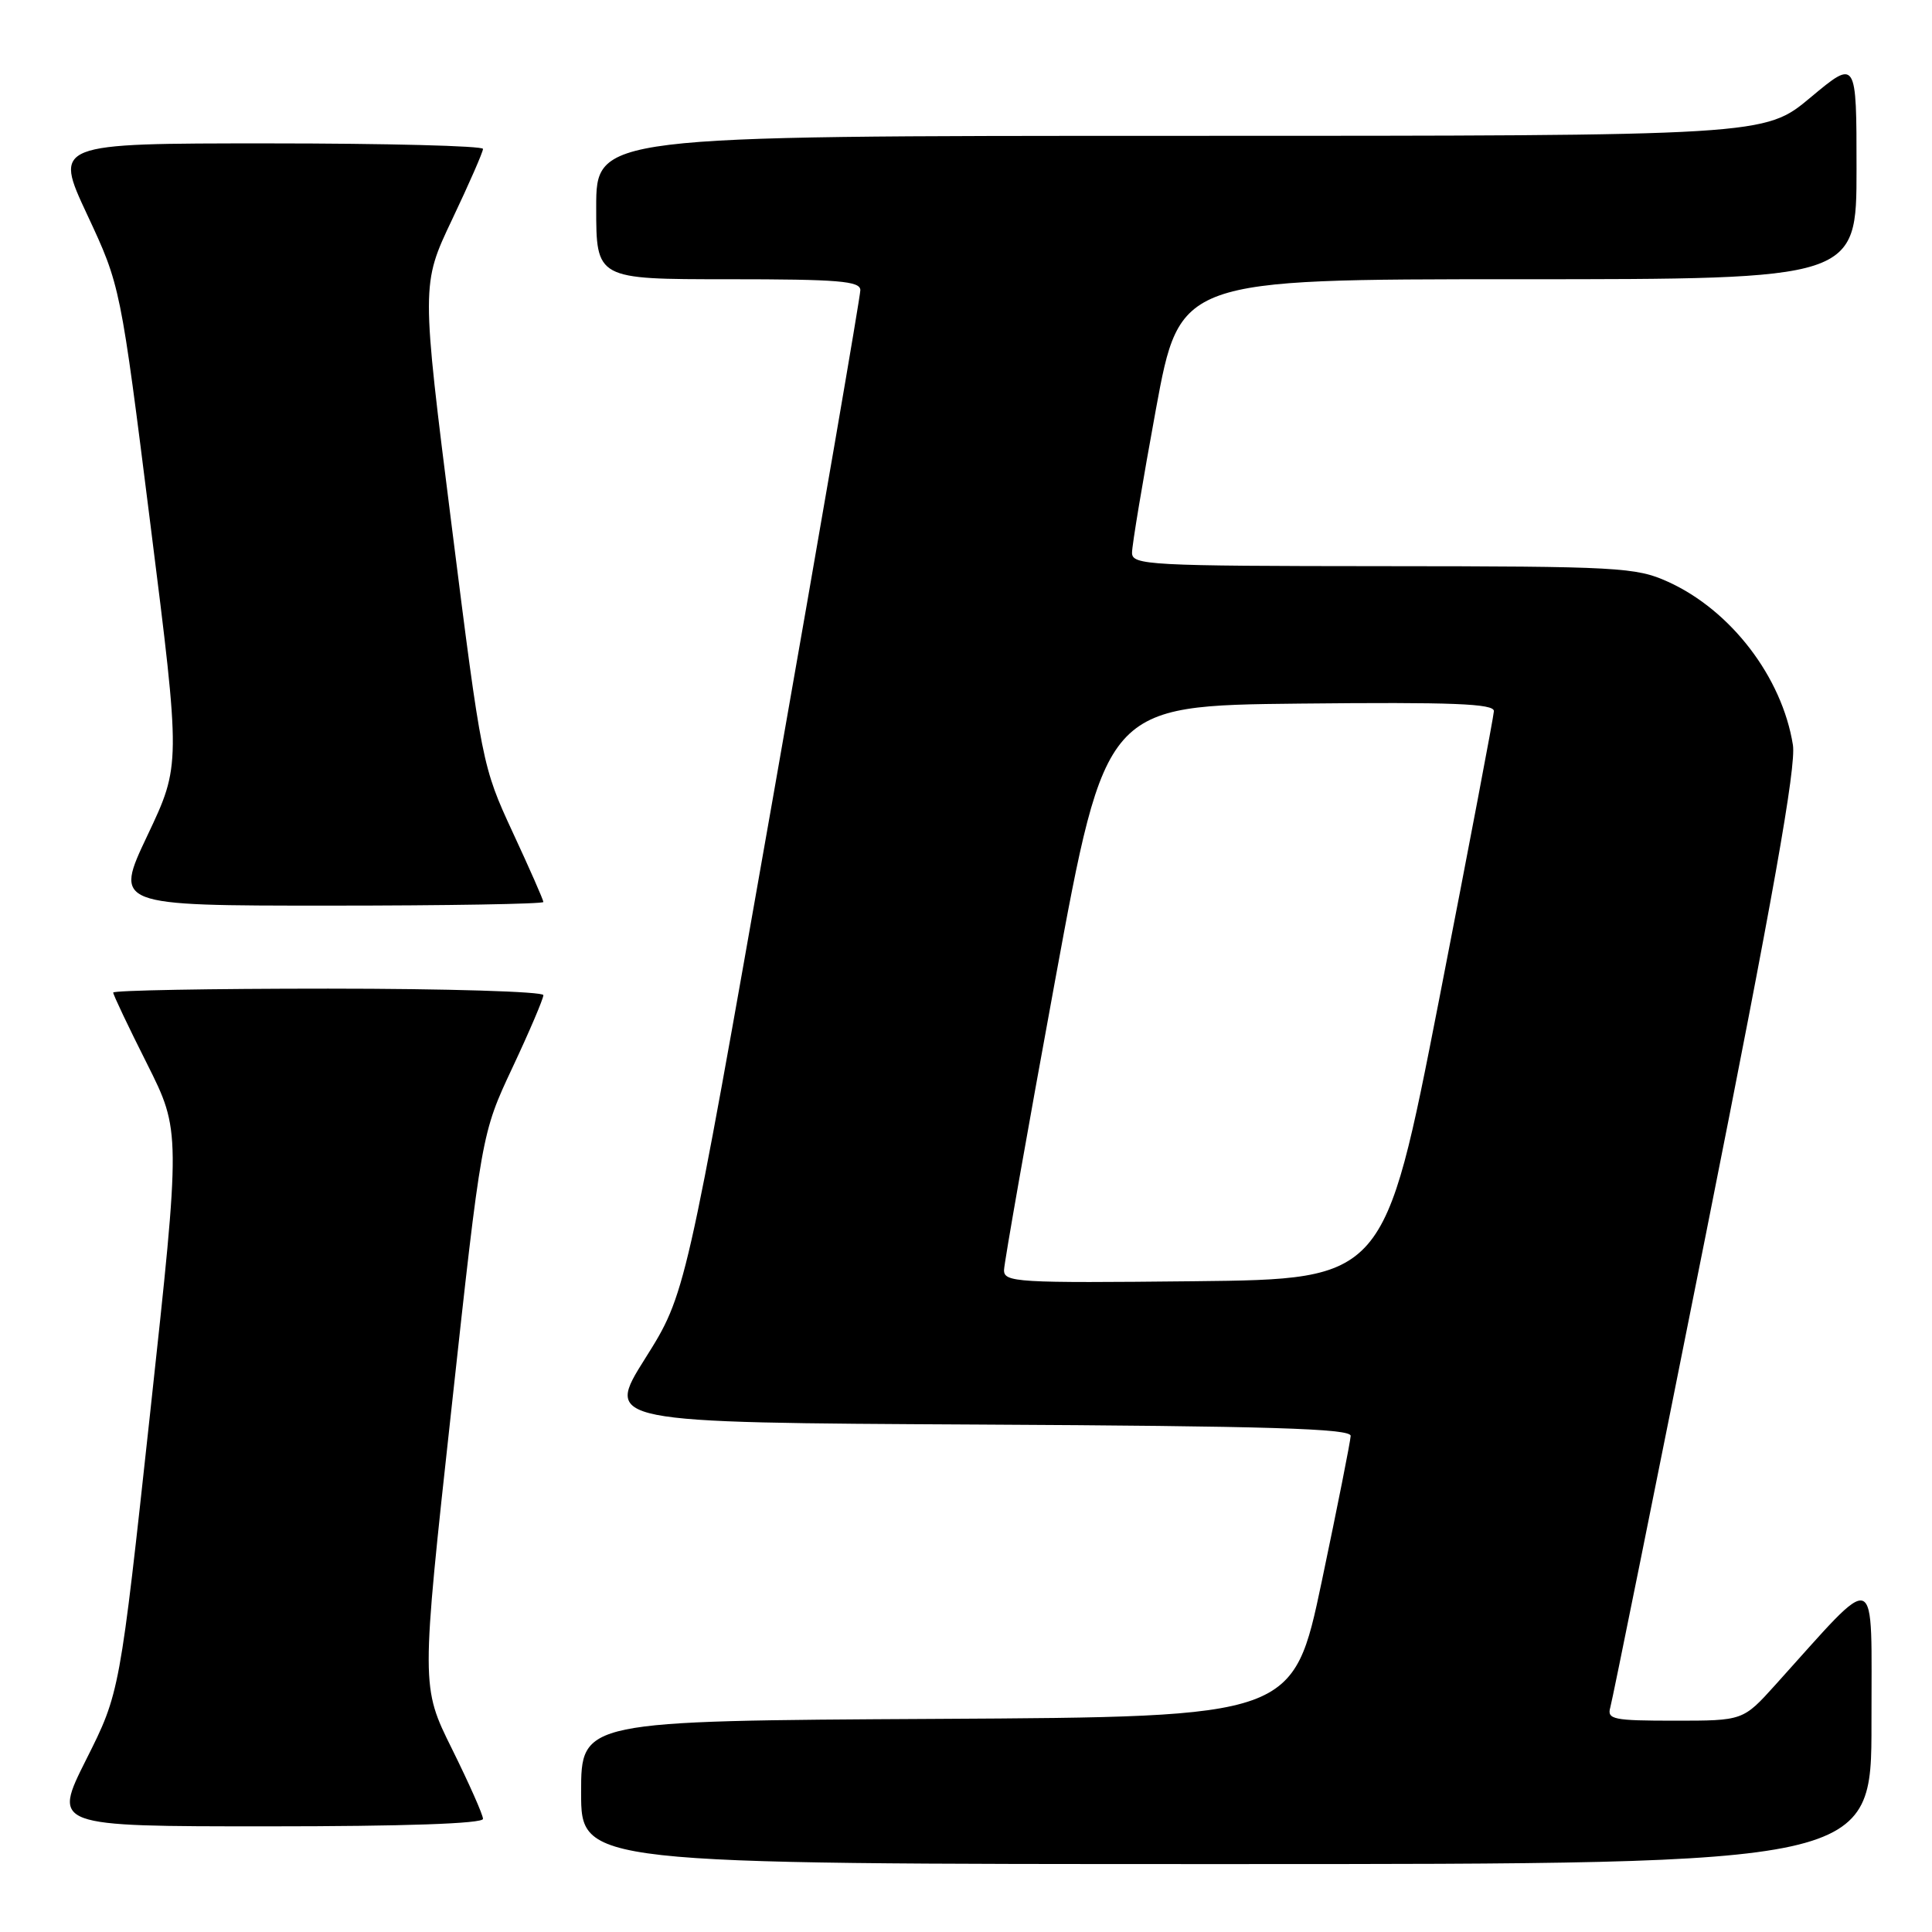 <?xml version="1.0" encoding="UTF-8" standalone="no"?>
<!DOCTYPE svg PUBLIC "-//W3C//DTD SVG 1.1//EN" "http://www.w3.org/Graphics/SVG/1.1/DTD/svg11.dtd" >
<svg xmlns="http://www.w3.org/2000/svg" xmlns:xlink="http://www.w3.org/1999/xlink" version="1.1" viewBox="0 0 256 256">
 <g >
 <path fill="currentColor"
d=" M 247.98 228.25 C 247.95 207.34 249.18 207.82 235.23 223.27 C 230.96 228.00 230.96 228.00 221.91 228.00 C 213.77 228.00 212.92 227.83 213.37 226.25 C 213.65 225.29 219.35 197.07 226.04 163.54 C 234.95 118.85 238.02 101.55 237.57 98.71 C 236.13 89.71 229.34 80.85 221.00 77.08 C 216.77 75.17 214.52 75.04 183.25 75.02 C 152.26 75.00 150.00 74.88 150.00 73.25 C 149.99 72.29 151.42 63.74 153.16 54.25 C 156.34 37.00 156.34 37.00 201.17 37.00 C 246.00 37.00 246.00 37.00 246.00 22.41 C 246.00 7.83 246.00 7.83 239.91 12.91 C 233.83 18.00 233.83 18.00 156.41 18.00 C 79.00 18.00 79.00 18.00 79.00 27.50 C 79.00 37.00 79.00 37.00 96.50 37.00 C 111.13 37.00 114.00 37.24 114.00 38.45 C 114.00 39.25 108.79 69.51 102.42 105.70 C 90.84 171.50 90.84 171.50 85.49 180.00 C 80.14 188.50 80.14 188.50 129.57 188.76 C 168.13 188.96 178.99 189.29 178.97 190.26 C 178.95 190.94 177.23 199.60 175.15 209.50 C 171.36 227.50 171.36 227.50 124.18 227.76 C 77.00 228.02 77.00 228.02 77.00 237.51 C 77.00 247.00 77.00 247.00 162.50 247.00 C 248.00 247.00 248.00 247.00 247.98 228.25 Z  M 64.00 241.01 C 64.00 240.47 62.15 236.31 59.90 231.76 C 55.79 223.48 55.79 223.48 59.80 186.85 C 63.80 150.21 63.80 150.21 67.90 141.47 C 70.16 136.66 72.00 132.34 72.00 131.86 C 72.00 131.39 59.18 131.00 43.50 131.00 C 27.82 131.00 15.00 131.23 15.00 131.52 C 15.00 131.81 17.01 136.05 19.48 140.95 C 23.95 149.87 23.95 149.87 19.91 187.09 C 15.87 224.30 15.87 224.30 11.42 233.15 C 6.98 242.00 6.98 242.00 35.49 242.00 C 53.55 242.00 64.00 241.64 64.00 241.01 Z  M 72.00 119.52 C 72.00 119.25 70.17 115.09 67.93 110.27 C 63.91 101.59 63.82 101.16 59.84 69.59 C 55.82 37.69 55.82 37.69 59.91 29.08 C 62.16 24.34 64.00 20.14 64.00 19.73 C 64.00 19.33 51.21 19.00 35.57 19.00 C 7.14 19.00 7.14 19.00 11.55 28.44 C 15.96 37.88 15.96 37.88 19.95 69.63 C 23.95 101.38 23.95 101.38 19.54 110.69 C 15.13 120.00 15.13 120.00 43.56 120.00 C 59.20 120.00 72.00 119.78 72.00 119.52 Z  M 133.04 168.27 C 133.07 167.30 136.10 150.07 139.79 130.00 C 146.50 93.50 146.50 93.50 172.25 93.23 C 192.53 93.02 197.99 93.24 197.95 94.23 C 197.92 94.93 194.65 112.15 190.68 132.50 C 183.45 169.50 183.45 169.50 158.23 169.77 C 134.66 170.02 133.00 169.92 133.04 168.27 Z "/>
</g>
</svg>
